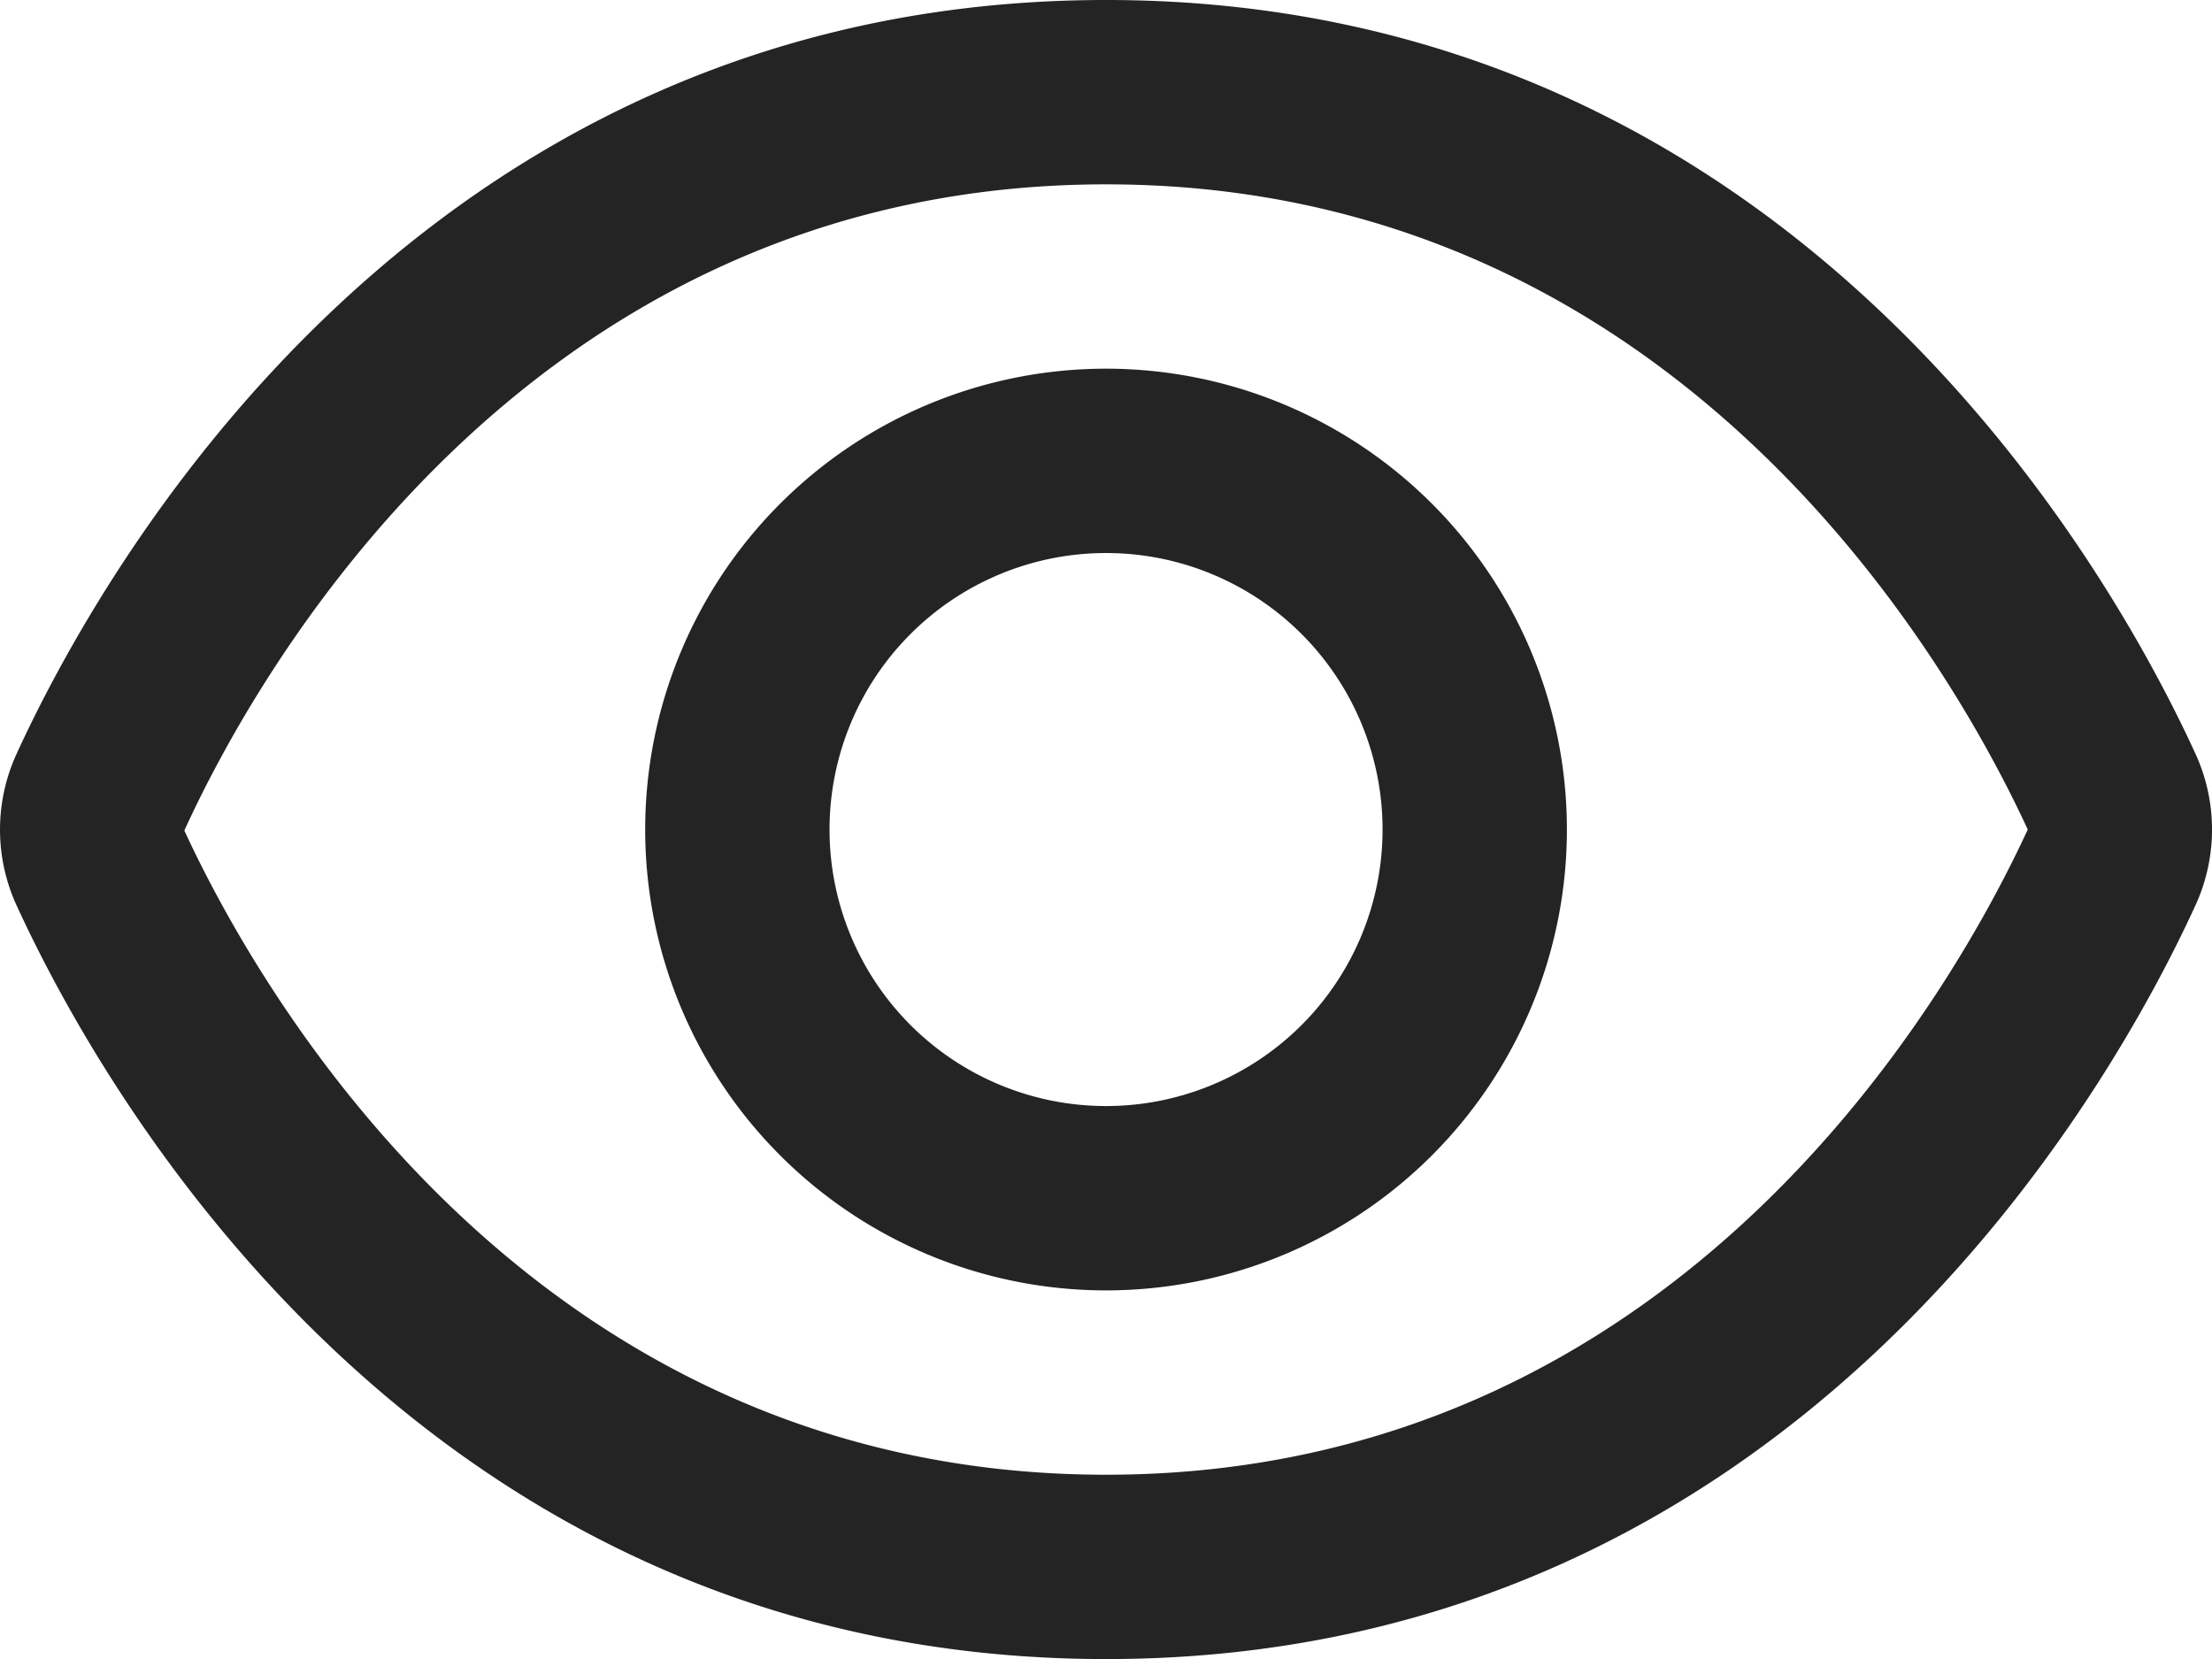 <svg xmlns="http://www.w3.org/2000/svg" width="23.999" height="18" viewBox="0 0 23.999 18">
  <path id="eye_show" data-name="eye show" d="M.179,9.821a1.969,1.969,0,0,1,0-1.64C1.057,6.261,4.5,0,12,0S22.943,6.261,23.821,8.181a1.971,1.971,0,0,1,0,1.638C22.943,11.739,19.5,18,12,18S1.057,11.739.179,9.821ZM2,9.011C2.75,10.634,5.693,16,12,16c6.292,0,9.236-5.343,10-7-.764-1.657-3.708-7-10-7C5.693,2,2.75,7.366,2,9.011ZM7,9a5,5,0,1,1,5,5A5,5,0,0,1,7,9ZM9,9a3,3,0,1,0,3-3A3,3,0,0,0,9,9Z" transform="translate(0)" fill="#242424"/>
</svg>
